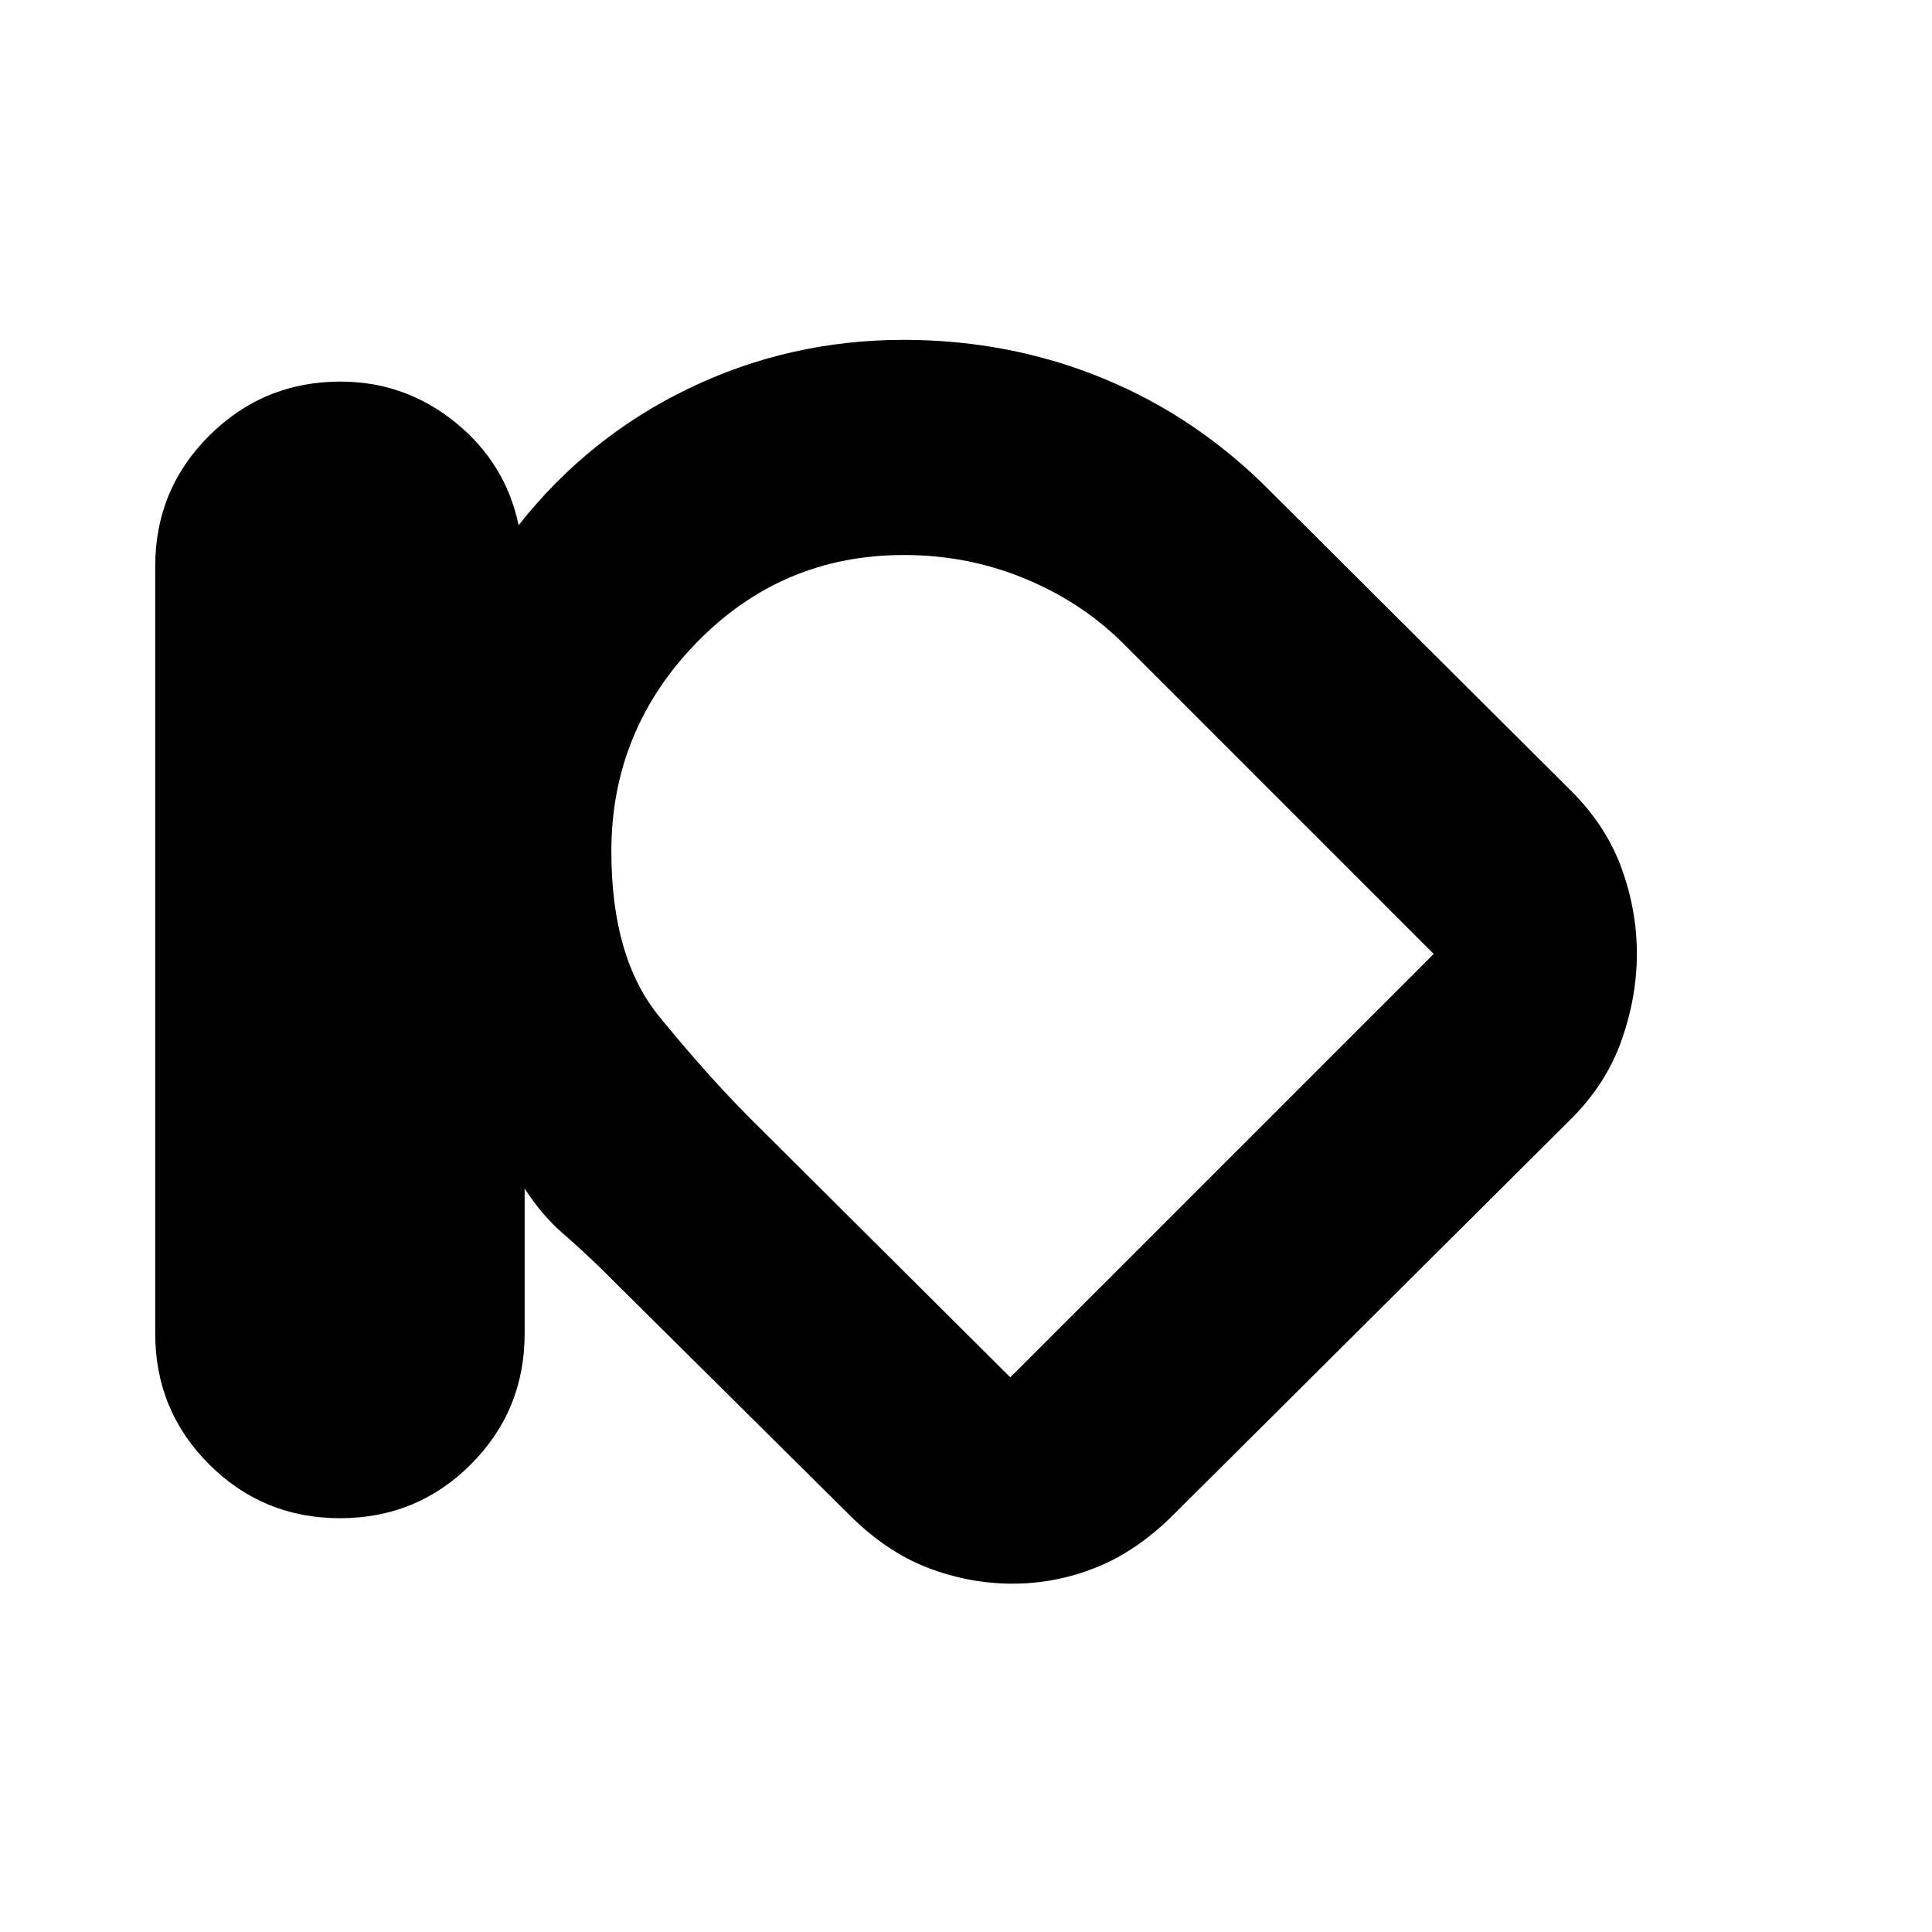 <svg xmlns="http://www.w3.org/2000/svg" height="20" viewBox="0 -960 960 960" width="20"><path d="M168.98-205.61q-38.26 0-65.05-26.75-26.8-26.75-26.8-65.03v-381.22q0-38.28 26.95-65.03 26.94-26.75 65.12-26.75 32.05 0 57.06 20.26 25 20.26 31.44 51.09 34.69-43.96 84.72-68.03 50.02-24.06 106.58-24.06 52.63 0 99.32 19.22 46.68 19.21 83.25 56.34l149.26 148.7q17.26 17.26 24.89 38.21 7.63 20.94 7.63 42.5 0 21.55-7.63 43.16-7.63 21.61-25.11 39.05L583.16-207.42q-18.12 18.07-38.28 26.2-20.16 8.13-41.72 8.13-21.55 0-42.16-7.91-20.61-7.91-38.87-26.17L297.87-330.43q-8.99-8.73-18.71-17.17-9.72-8.44-18.46-21.79v72q0 38.28-26.73 65.03t-64.99 26.75Zm134.8-331.32q0 52.8 23.64 81.84 23.64 29.03 45.1 50.57L502-275.61 712.39-486 556.91-641.48q-20.45-19.9-48.41-31.32-27.95-11.42-59.32-11.42-60.67 0-103.03 43.52-42.37 43.53-42.37 103.77Zm215.09 72.8Z"/></svg>